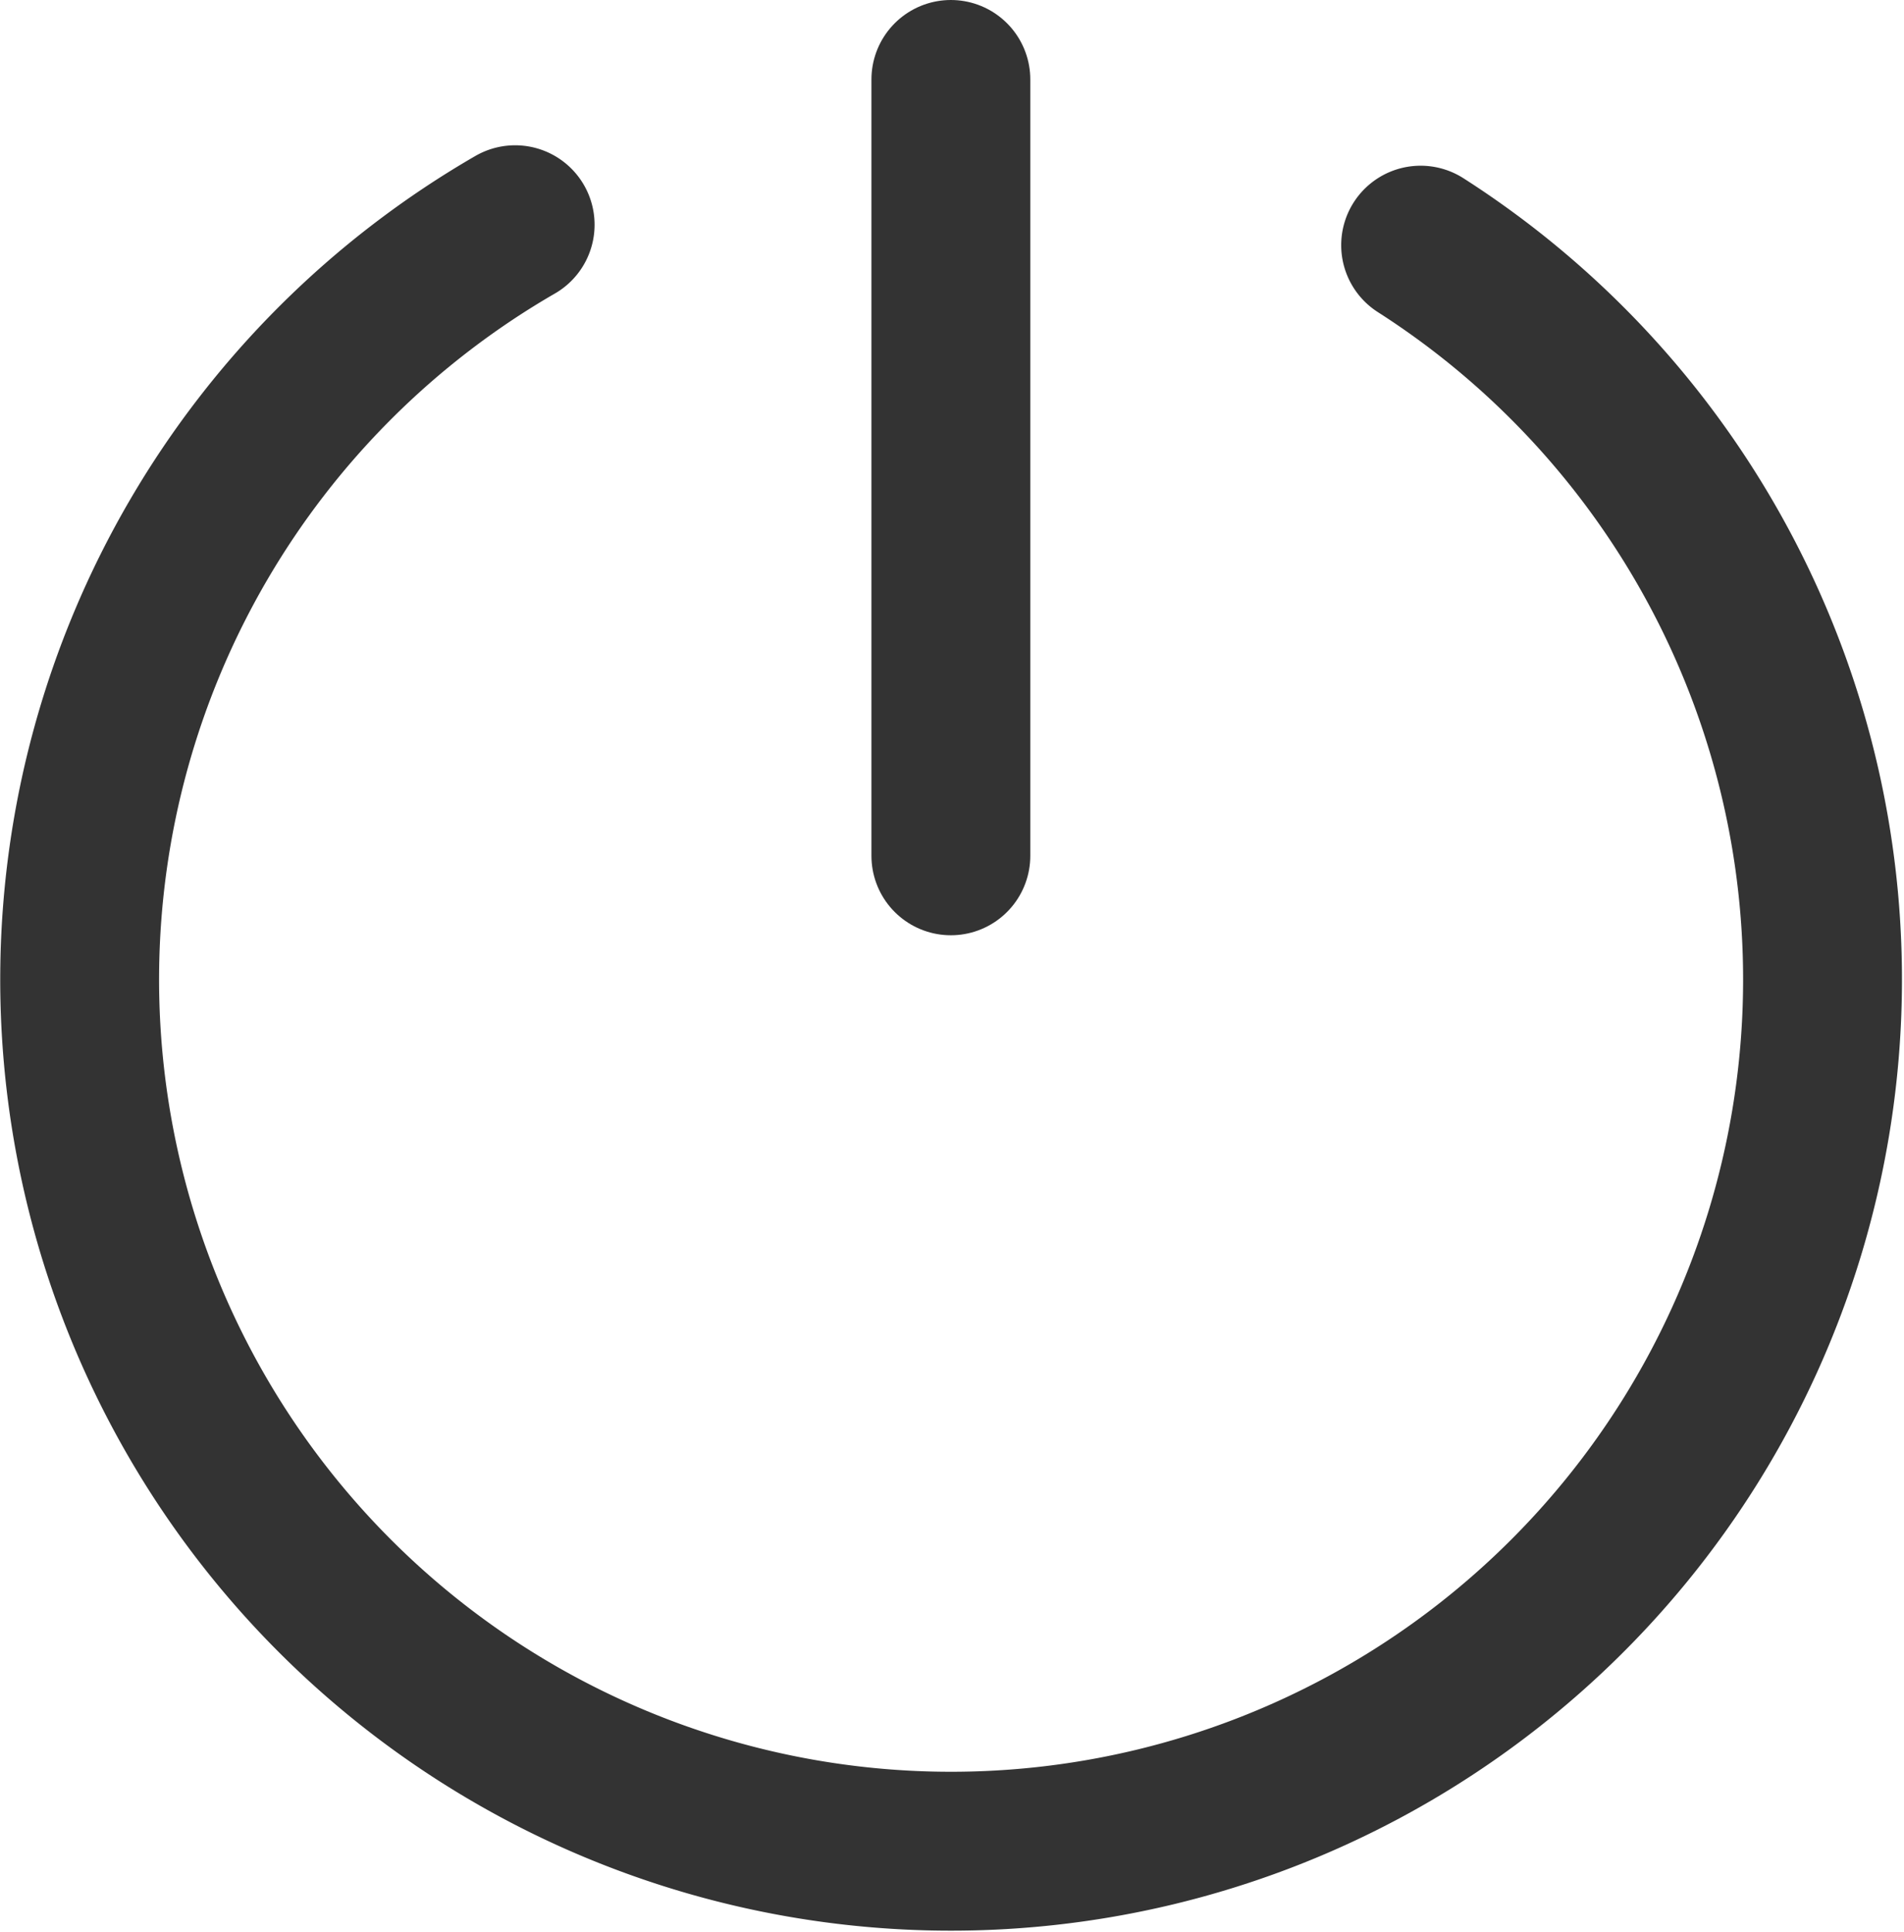 <svg xmlns="http://www.w3.org/2000/svg" viewBox="0 0 83.9 85.1"><defs><style>.cls-1{fill:none;stroke:#333;stroke-linecap:round;stroke-linejoin:round;stroke-width:7px;}</style></defs><g id="Layer_2" data-name="Layer 2"><g id="Layer_1-2" data-name="Layer 1"><path class="cls-1" d="M62.6,10.8a38.4,38.4,0,1,1-39.9-.9"/><line class="cls-1" x1="41.9" y1="3.5" x2="41.9" y2="37.7"/></g></g></svg>